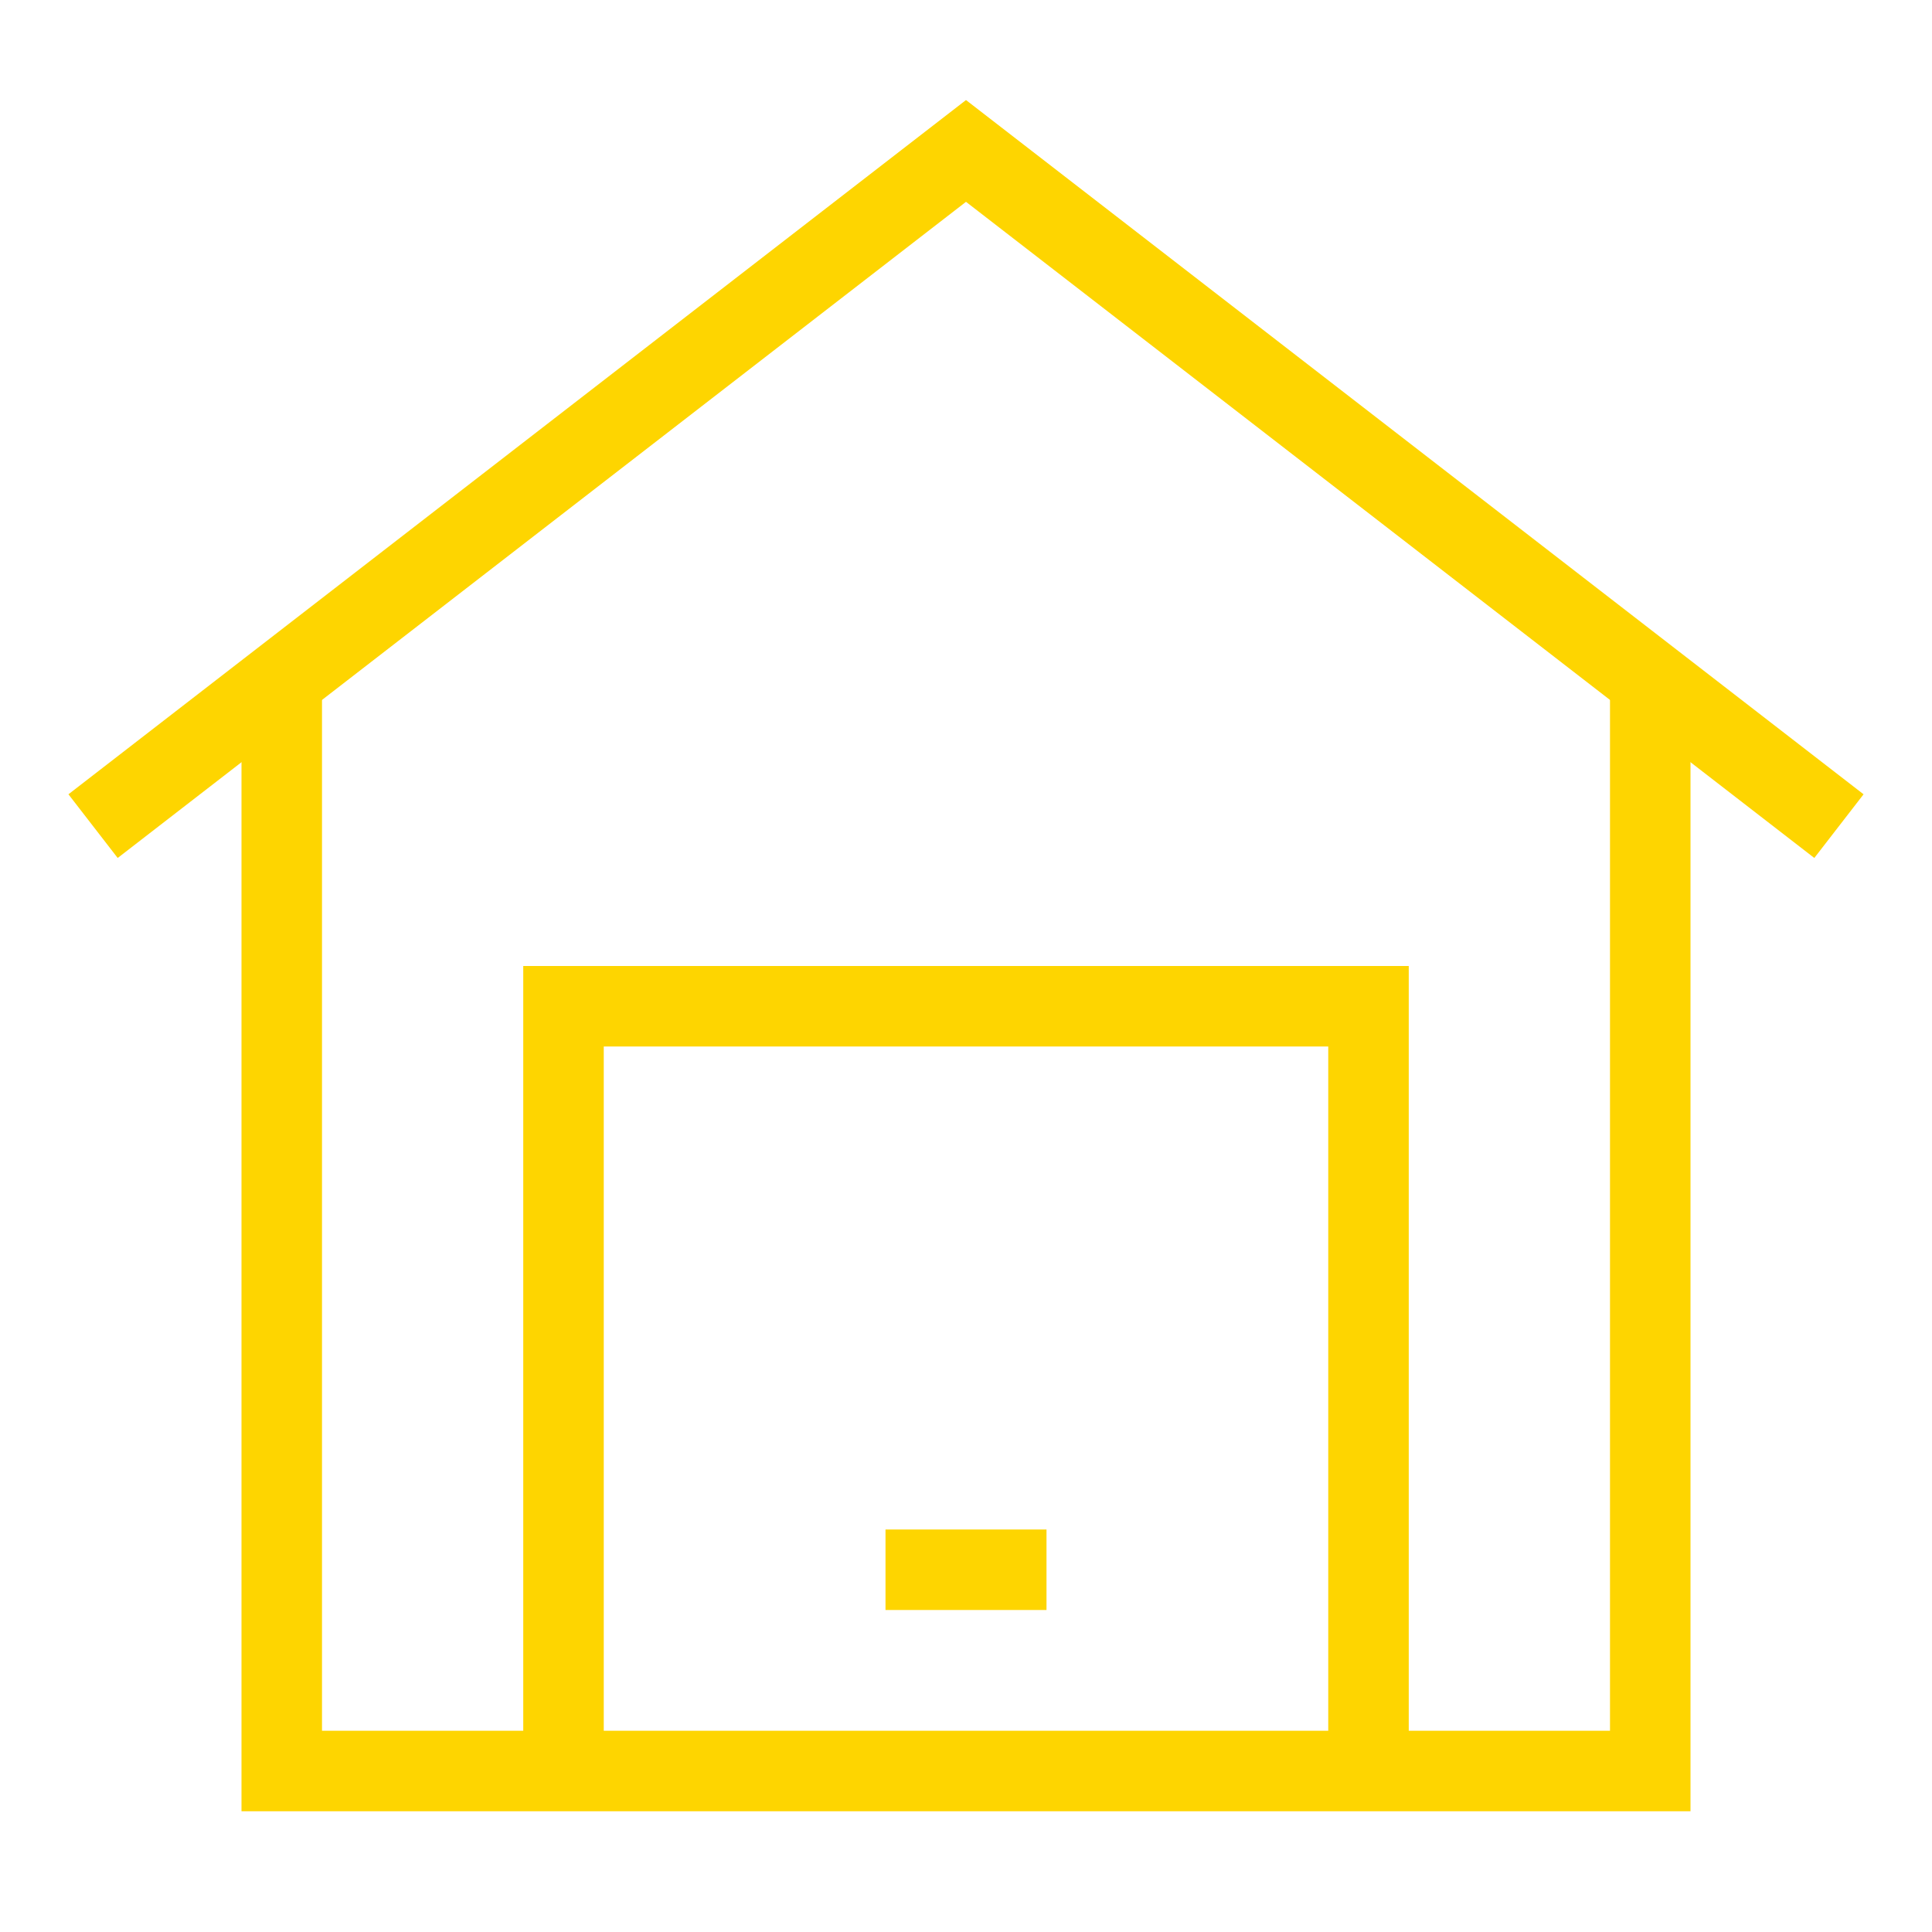 <svg width="48" height="48" viewBox="0 0 48 48" fill="none" xmlns="http://www.w3.org/2000/svg">
<path d="M34 44V25H14V44" stroke="#fed500" stroke-width="2" stroke-miterlimit="10"/>
<path d="M22 39H26" stroke="#fed500" stroke-width="2" stroke-miterlimit="10"/>
<path d="M41 16.9V44H7V16.9" stroke="#fed500" stroke-width="2" stroke-miterlimit="10"/>
<path d="M45.688 20.525L24 3.75L2.312 20.525" stroke="#fed500" stroke-width="2" stroke-miterlimit="10"/>
</svg>
